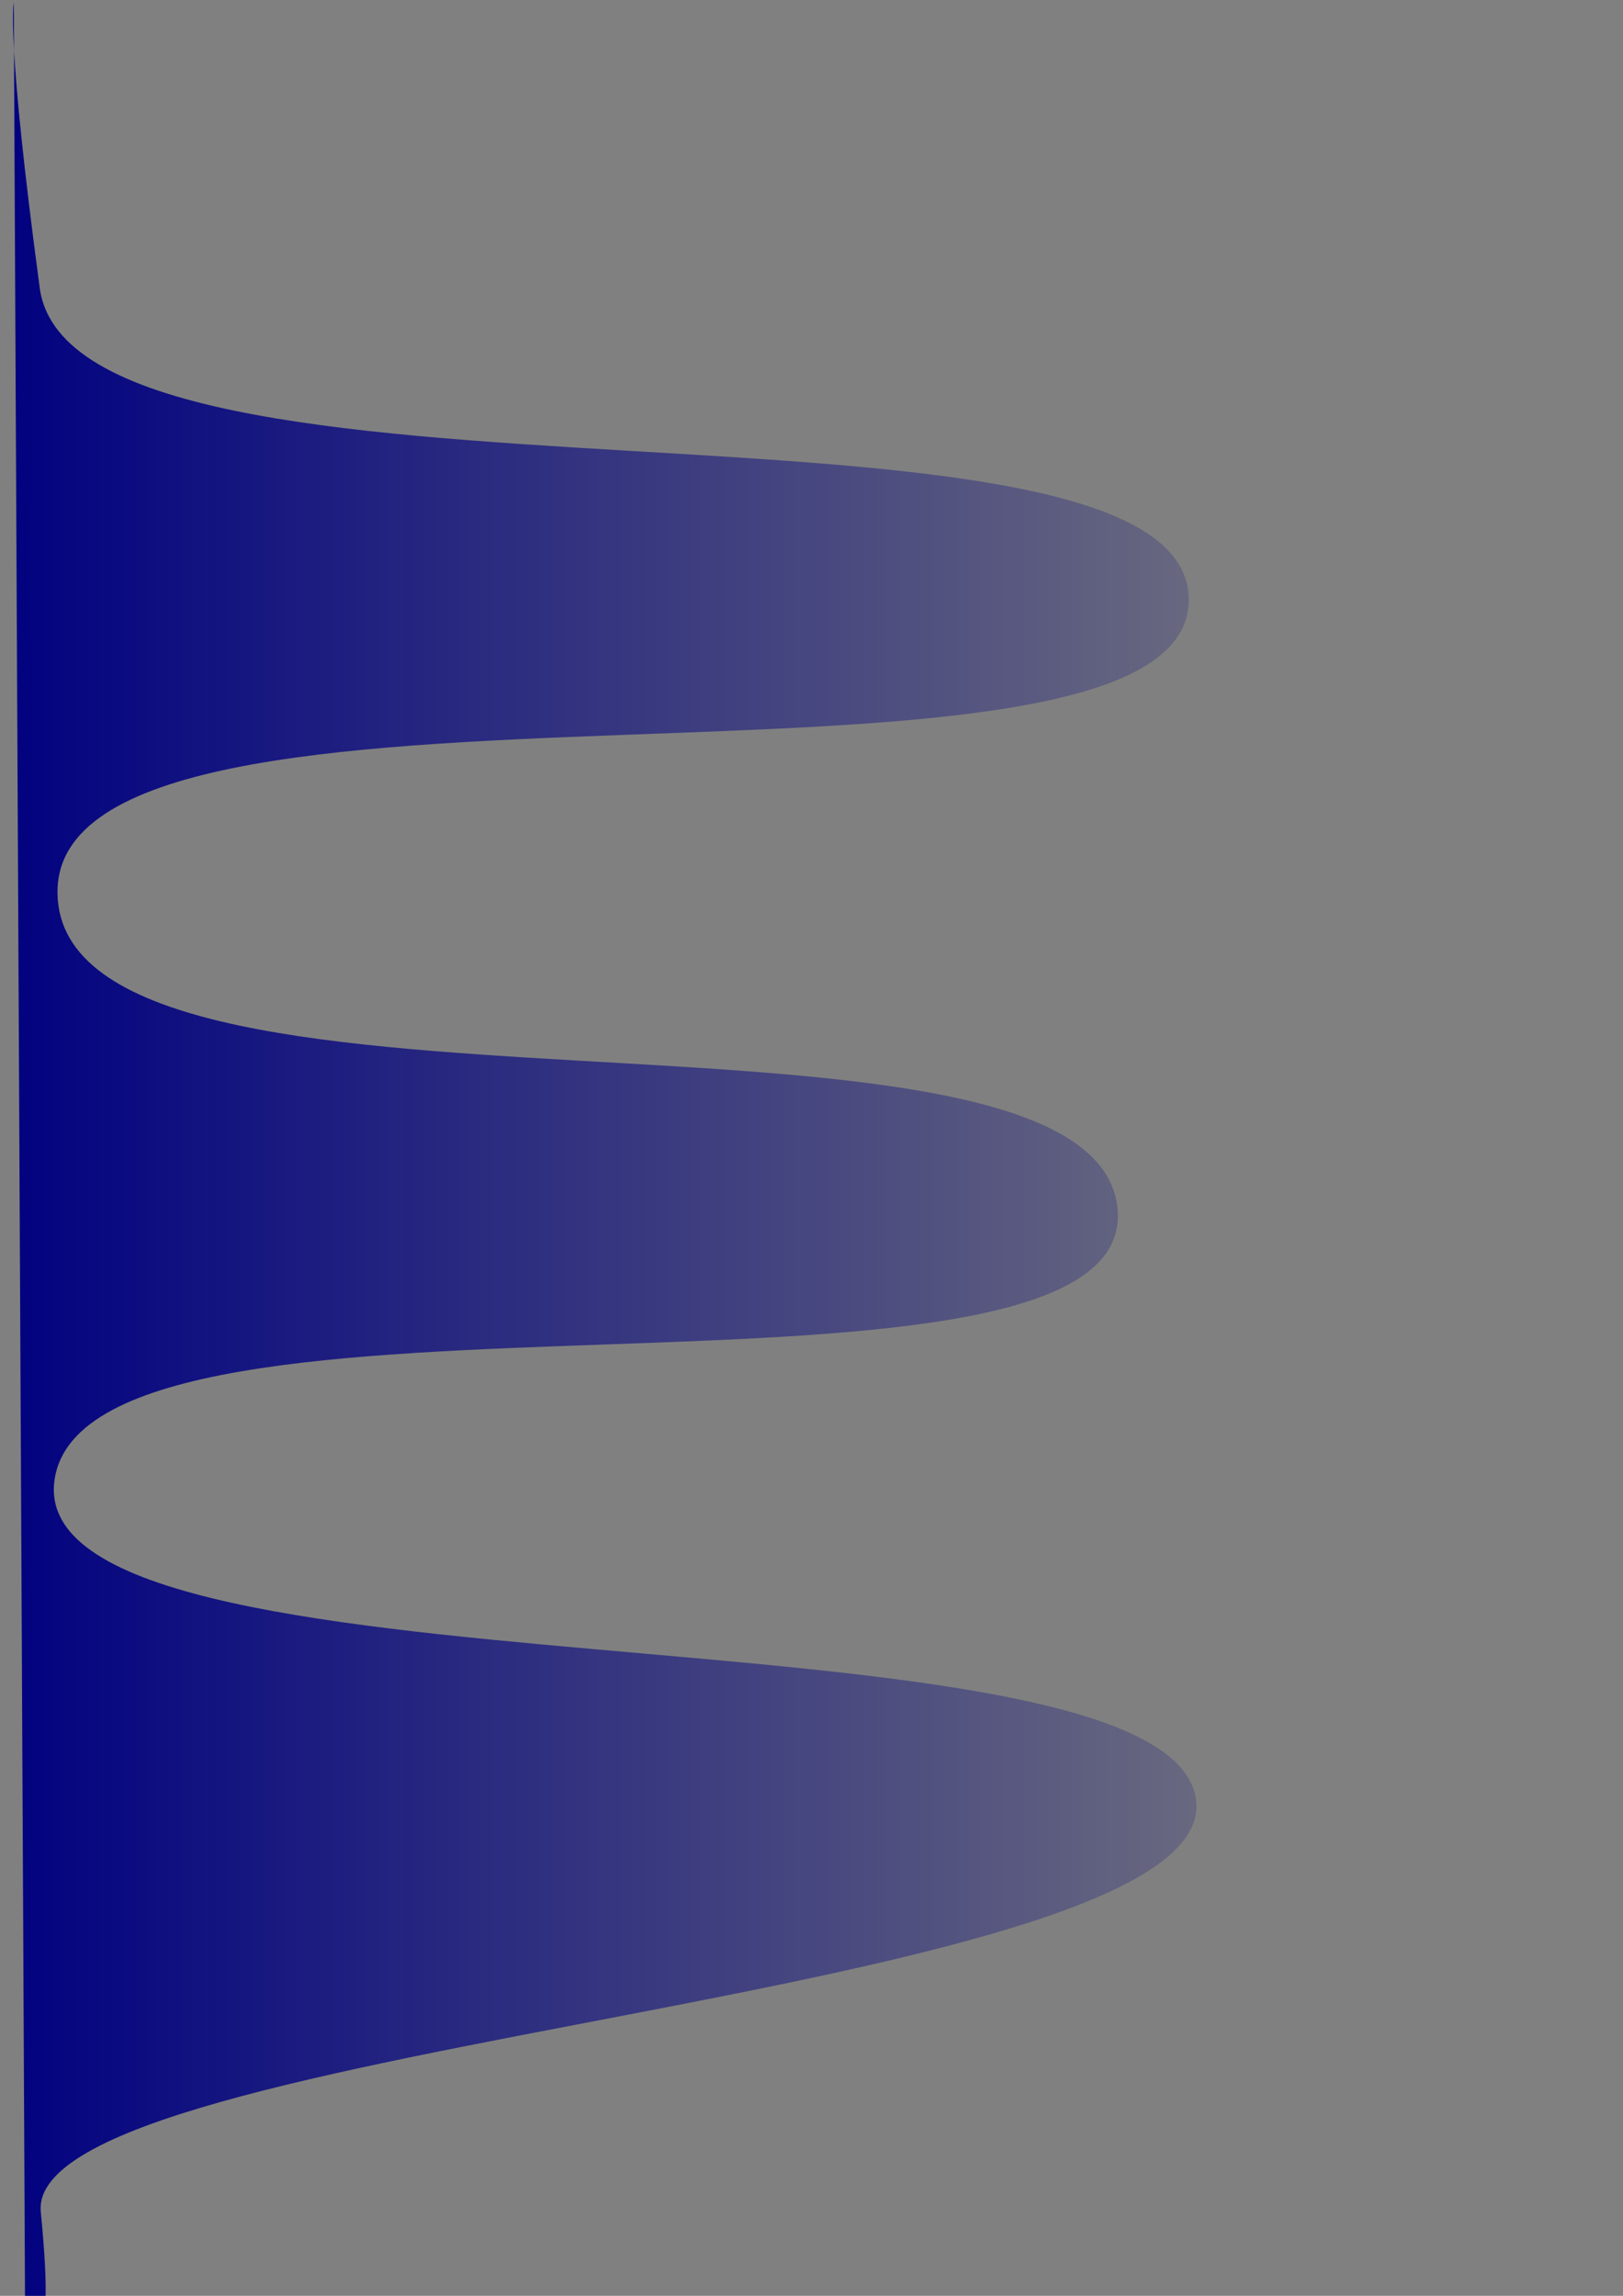 <?xml version="1.0" encoding="UTF-8" standalone="no"?>
<svg
   xmlns:dc="http://purl.org/dc/elements/1.1/"
   xmlns:cc="http://creativecommons.org/ns#"
   xmlns:rdf="http://www.w3.org/1999/02/22-rdf-syntax-ns#"
   xmlns:svg="http://www.w3.org/2000/svg"
   xmlns="http://www.w3.org/2000/svg"
   xmlns:xlink="http://www.w3.org/1999/xlink"
   width="210mm"
   height="297mm"
   viewBox="0 0 210 297"
   version="1.1"
   id="svg8">
  <rect x="0" y="0" width="210" height="297" fill="#808080" stroke="none"/>
  <defs
     id="defs2">
    <linearGradient
       id="linearGradient869">
      <stop
         style="stop-color:#000080;stop-opacity:1;"
         offset="0"
         id="stop865" />
      <stop
         style="stop-color:#000080;stop-opacity:0;"
         offset="1"
         id="stop867" />
    </linearGradient>
    <linearGradient
       xlink:href="#linearGradient869"
       id="linearGradient871"
       x1="-0.868"
       y1="148.86"
       x2="46.982"
       y2="148.86"
       gradientUnits="userSpaceOnUse"
       gradientTransform="matrix(3.986,0,0,1,2.591,0)" />
  </defs>
  <g
     id="layer1">
    <circle
       id="path10"
       style="fill:#ffffff;stroke:#000000;stroke-width:0.265"
       cx="-296.22"
       cy="144.939"
       r="0.071" />
    <path
       style="fill:url(#linearGradient871);fill-opacity:1;stroke:none;stroke-width:0.528px;stroke-linecap:butt;stroke-linejoin:miter;stroke-opacity:1"
       d="m 1.782,0.341 c 0,0 -1.043,4.121 3.36,36.915 C 9.543,70.049 153.841,47.146 153.814,77.602 153.787,108.057 6.886,81.091 7.44,115.582 c 0.554,34.49 133.133,9.695 137.117,40.428 3.983,30.733 -132.743,5.211 -137.48,35.299 -4.736,30.088 142.714,15.059 147.623,41.164 4.91,26.104 -151.615,31.227 -149.421,53.673 2.195,22.446 -2.042,11.274 -2.042,11.274 z"
       id="path14" />
  </g>
</svg>

